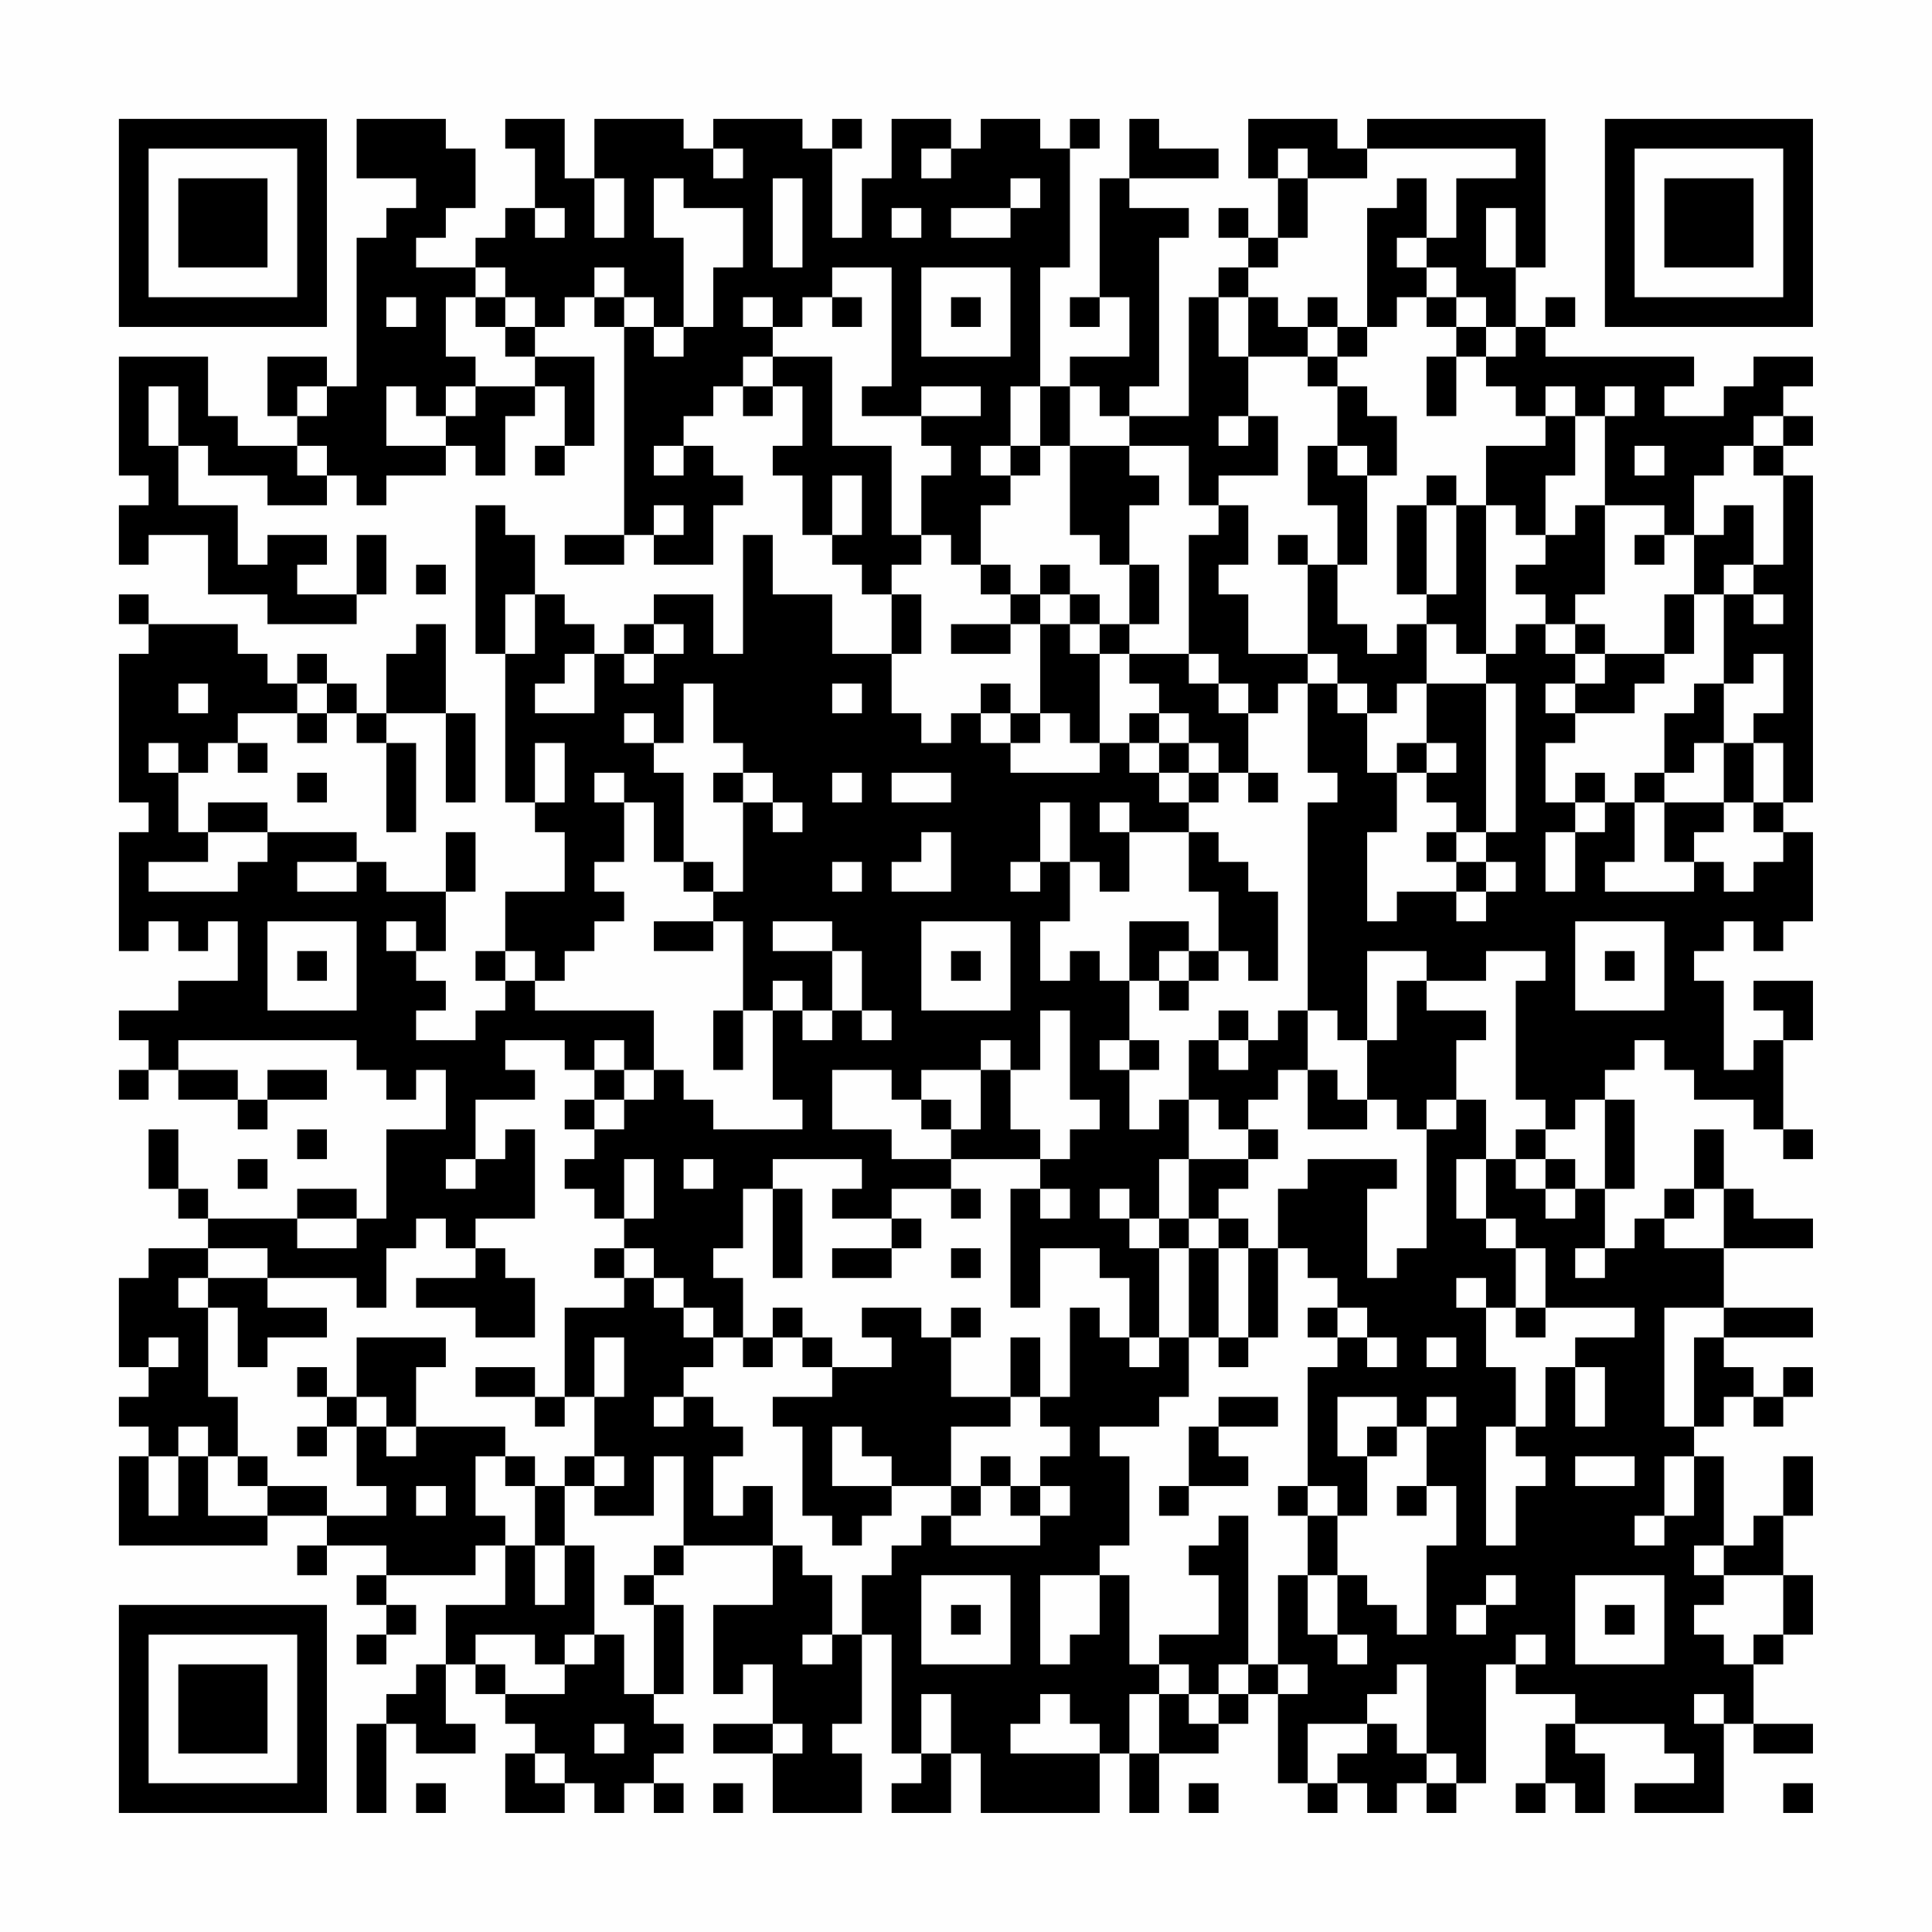 <?xml version="1.0" encoding="UTF-8"?>
<svg xmlns="http://www.w3.org/2000/svg" version="1.1" width="300" height="300" viewBox="0 0 300 300"><rect x="0" y="0" width="300" height="300" fill="#fefefe"/><g transform="scale(4.615)"><g transform="translate(4,4)"><path fill-rule="evenodd" d="M8 0L8 2L10 2L10 3L9 3L9 4L8 4L8 9L7 9L7 8L5 8L5 10L6 10L6 11L4 11L4 10L3 10L3 8L0 8L0 12L1 12L1 13L0 13L0 15L1 15L1 14L3 14L3 16L5 16L5 17L8 17L8 16L9 16L9 14L8 14L8 16L6 16L6 15L7 15L7 14L5 14L5 15L4 15L4 13L2 13L2 11L3 11L3 12L5 12L5 13L7 13L7 12L8 12L8 13L9 13L9 12L11 12L11 11L12 11L12 12L13 12L13 10L14 10L14 9L15 9L15 11L14 11L14 12L15 12L15 11L16 11L16 8L14 8L14 7L15 7L15 6L16 6L16 7L17 7L17 14L15 14L15 15L17 15L17 14L18 14L18 15L20 15L20 13L21 13L21 12L20 12L20 11L19 11L19 10L20 10L20 9L21 9L21 10L22 10L22 9L23 9L23 11L22 11L22 12L23 12L23 14L24 14L24 15L25 15L25 16L26 16L26 18L24 18L24 16L22 16L22 14L21 14L21 18L20 18L20 16L18 16L18 17L17 17L17 18L16 18L16 17L15 17L15 16L14 16L14 14L13 14L13 13L12 13L12 18L13 18L13 23L14 23L14 24L15 24L15 26L13 26L13 28L12 28L12 29L13 29L13 30L12 30L12 31L10 31L10 30L11 30L11 29L10 29L10 28L11 28L11 26L12 26L12 24L11 24L11 26L9 26L9 25L8 25L8 24L5 24L5 23L3 23L3 24L2 24L2 22L3 22L3 21L4 21L4 22L5 22L5 21L4 21L4 20L6 20L6 21L7 21L7 20L8 20L8 21L9 21L9 24L10 24L10 21L9 21L9 20L11 20L11 23L12 23L12 20L11 20L11 17L10 17L10 18L9 18L9 20L8 20L8 19L7 19L7 18L6 18L6 19L5 19L5 18L4 18L4 17L1 17L1 16L0 16L0 17L1 17L1 18L0 18L0 23L1 23L1 24L0 24L0 28L1 28L1 27L2 27L2 28L3 28L3 27L4 27L4 29L2 29L2 30L0 30L0 31L1 31L1 32L0 32L0 33L1 33L1 32L2 32L2 33L4 33L4 34L5 34L5 33L7 33L7 32L5 32L5 33L4 33L4 32L2 32L2 31L8 31L8 32L9 32L9 33L10 33L10 32L11 32L11 34L9 34L9 37L8 37L8 36L6 36L6 37L3 37L3 36L2 36L2 34L1 34L1 36L2 36L2 37L3 37L3 38L1 38L1 39L0 39L0 42L1 42L1 43L0 43L0 44L1 44L1 45L0 45L0 48L5 48L5 47L7 47L7 48L6 48L6 49L7 49L7 48L9 48L9 49L8 49L8 50L9 50L9 51L8 51L8 52L9 52L9 51L10 51L10 50L9 50L9 49L12 49L12 48L13 48L13 50L11 50L11 52L10 52L10 53L9 53L9 54L8 54L8 57L9 57L9 54L10 54L10 55L12 55L12 54L11 54L11 52L12 52L12 53L13 53L13 54L14 54L14 55L13 55L13 57L15 57L15 56L16 56L16 57L17 57L17 56L18 56L18 57L19 57L19 56L18 56L18 55L19 55L19 54L18 54L18 53L19 53L19 50L18 50L18 49L19 49L19 48L22 48L22 50L20 50L20 53L21 53L21 52L22 52L22 54L20 54L20 55L22 55L22 57L25 57L25 55L24 55L24 54L25 54L25 51L26 51L26 55L27 55L27 56L26 56L26 57L28 57L28 55L29 55L29 57L33 57L33 55L34 55L34 57L35 57L35 55L37 55L37 54L38 54L38 53L39 53L39 56L40 56L40 57L41 57L41 56L42 56L42 57L43 57L43 56L44 56L44 57L45 57L45 56L46 56L46 52L47 52L47 53L49 53L49 54L48 54L48 56L47 56L47 57L48 57L48 56L49 56L49 57L50 57L50 55L49 55L49 54L52 54L52 55L53 55L53 56L51 56L51 57L54 57L54 54L55 54L55 55L57 55L57 54L55 54L55 52L56 52L56 51L57 51L57 49L56 49L56 47L57 47L57 45L56 45L56 47L55 47L55 48L54 48L54 45L53 45L53 44L54 44L54 43L55 43L55 44L56 44L56 43L57 43L57 42L56 42L56 43L55 43L55 42L54 42L54 41L57 41L57 40L54 40L54 38L57 38L57 37L55 37L55 36L54 36L54 34L53 34L53 36L52 36L52 37L51 37L51 38L50 38L50 36L51 36L51 33L50 33L50 32L51 32L51 31L52 31L52 32L53 32L53 33L55 33L55 34L56 34L56 35L57 35L57 34L56 34L56 31L57 31L57 29L55 29L55 30L56 30L56 31L55 31L55 32L54 32L54 29L53 29L53 28L54 28L54 27L55 27L55 28L56 28L56 27L57 27L57 24L56 24L56 23L57 23L57 12L56 12L56 11L57 11L57 10L56 10L56 9L57 9L57 8L55 8L55 9L54 9L54 10L52 10L52 9L53 9L53 8L48 8L48 7L49 7L49 6L48 6L48 7L47 7L47 5L48 5L48 0L42 0L42 1L41 1L41 0L38 0L38 2L39 2L39 4L38 4L38 3L37 3L37 4L38 4L38 5L37 5L37 6L36 6L36 10L34 10L34 9L35 9L35 4L36 4L36 3L34 3L34 2L37 2L37 1L35 1L35 0L34 0L34 2L33 2L33 6L32 6L32 7L33 7L33 6L34 6L34 8L32 8L32 9L31 9L31 5L32 5L32 1L33 1L33 0L32 0L32 1L31 1L31 0L29 0L29 1L28 1L28 0L26 0L26 2L25 2L25 4L24 4L24 1L25 1L25 0L24 0L24 1L23 1L23 0L20 0L20 1L19 1L19 0L16 0L16 2L15 2L15 0L13 0L13 1L14 1L14 3L13 3L13 4L12 4L12 5L10 5L10 4L11 4L11 3L12 3L12 1L11 1L11 0ZM20 1L20 2L21 2L21 1ZM27 1L27 2L28 2L28 1ZM39 1L39 2L40 2L40 4L39 4L39 5L38 5L38 6L37 6L37 8L38 8L38 10L37 10L37 11L38 11L38 10L39 10L39 12L37 12L37 13L36 13L36 11L34 11L34 10L33 10L33 9L32 9L32 11L31 11L31 9L30 9L30 11L29 11L29 12L30 12L30 13L29 13L29 15L28 15L28 14L27 14L27 12L28 12L28 11L27 11L27 10L29 10L29 9L27 9L27 10L25 10L25 9L26 9L26 5L24 5L24 6L23 6L23 7L22 7L22 6L21 6L21 7L22 7L22 8L21 8L21 9L22 9L22 8L24 8L24 11L26 11L26 14L27 14L27 15L26 15L26 16L27 16L27 18L26 18L26 20L27 20L27 21L28 21L28 20L29 20L29 21L30 21L30 22L33 22L33 21L34 21L34 22L35 22L35 23L36 23L36 24L34 24L34 23L33 23L33 24L34 24L34 26L33 26L33 25L32 25L32 23L31 23L31 25L30 25L30 26L31 26L31 25L32 25L32 27L31 27L31 29L32 29L32 28L33 28L33 29L34 29L34 31L33 31L33 32L34 32L34 34L35 34L35 33L36 33L36 35L35 35L35 37L34 37L34 36L33 36L33 37L34 37L34 38L35 38L35 41L34 41L34 39L33 39L33 38L31 38L31 40L30 40L30 36L31 36L31 37L32 37L32 36L31 36L31 35L32 35L32 34L33 34L33 33L32 33L32 30L31 30L31 32L30 32L30 31L29 31L29 32L27 32L27 33L26 33L26 32L24 32L24 34L26 34L26 35L28 35L28 36L26 36L26 37L24 37L24 36L25 36L25 35L22 35L22 36L21 36L21 38L20 38L20 39L21 39L21 41L20 41L20 40L19 40L19 39L18 39L18 38L17 38L17 37L18 37L18 35L17 35L17 37L16 37L16 36L15 36L15 35L16 35L16 34L17 34L17 33L18 33L18 32L19 32L19 33L20 33L20 34L23 34L23 33L22 33L22 30L23 30L23 31L24 31L24 30L25 30L25 31L26 31L26 30L25 30L25 28L24 28L24 27L22 27L22 28L24 28L24 30L23 30L23 29L22 29L22 30L21 30L21 27L20 27L20 26L21 26L21 23L22 23L22 24L23 24L23 23L22 23L22 22L21 22L21 21L20 21L20 19L19 19L19 21L18 21L18 20L17 20L17 21L18 21L18 22L19 22L19 25L18 25L18 23L17 23L17 22L16 22L16 23L17 23L17 25L16 25L16 26L17 26L17 27L16 27L16 28L15 28L15 29L14 29L14 28L13 28L13 29L14 29L14 30L18 30L18 32L17 32L17 31L16 31L16 32L15 32L15 31L13 31L13 32L14 32L14 33L12 33L12 35L11 35L11 36L12 36L12 35L13 35L13 34L14 34L14 37L12 37L12 38L11 38L11 37L10 37L10 38L9 38L9 40L8 40L8 39L5 39L5 38L3 38L3 39L2 39L2 40L3 40L3 43L4 43L4 45L3 45L3 44L2 44L2 45L1 45L1 47L2 47L2 45L3 45L3 47L5 47L5 46L7 46L7 47L9 47L9 46L8 46L8 44L9 44L9 45L10 45L10 44L13 44L13 45L12 45L12 47L13 47L13 48L14 48L14 50L15 50L15 48L16 48L16 51L15 51L15 52L14 52L14 51L12 51L12 52L13 52L13 53L15 53L15 52L16 52L16 51L17 51L17 53L18 53L18 50L17 50L17 49L18 49L18 48L19 48L19 45L18 45L18 47L16 47L16 46L17 46L17 45L16 45L16 43L17 43L17 41L16 41L16 43L15 43L15 40L17 40L17 39L18 39L18 40L19 40L19 41L20 41L20 42L19 42L19 43L18 43L18 44L19 44L19 43L20 43L20 44L21 44L21 45L20 45L20 47L21 47L21 46L22 46L22 48L23 48L23 49L24 49L24 51L23 51L23 52L24 52L24 51L25 51L25 49L26 49L26 48L27 48L27 47L28 47L28 48L31 48L31 47L32 47L32 46L31 46L31 45L32 45L32 44L31 44L31 43L32 43L32 40L33 40L33 41L34 41L34 42L35 42L35 41L36 41L36 43L35 43L35 44L33 44L33 45L34 45L34 48L33 48L33 49L31 49L31 52L32 52L32 51L33 51L33 49L34 49L34 52L35 52L35 53L34 53L34 55L35 55L35 53L36 53L36 54L37 54L37 53L38 53L38 52L39 52L39 53L40 53L40 52L39 52L39 49L40 49L40 51L41 51L41 52L42 52L42 51L41 51L41 49L42 49L42 50L43 50L43 51L44 51L44 48L45 48L45 46L44 46L44 44L45 44L45 43L44 43L44 44L43 44L43 43L41 43L41 45L42 45L42 47L41 47L41 46L40 46L40 42L41 42L41 41L42 41L42 42L43 42L43 41L42 41L42 40L41 40L41 39L40 39L40 38L39 38L39 36L40 36L40 35L43 35L43 36L42 36L42 39L43 39L43 38L44 38L44 34L45 34L45 33L46 33L46 35L45 35L45 37L46 37L46 38L47 38L47 40L46 40L46 39L45 39L45 40L46 40L46 42L47 42L47 44L46 44L46 48L47 48L47 46L48 46L48 45L47 45L47 44L48 44L48 42L49 42L49 44L50 44L50 42L49 42L49 41L51 41L51 40L48 40L48 38L47 38L47 37L46 37L46 35L47 35L47 36L48 36L48 37L49 37L49 36L50 36L50 33L49 33L49 34L48 34L48 33L47 33L47 29L48 29L48 28L46 28L46 29L44 29L44 28L42 28L42 31L41 31L41 30L40 30L40 23L41 23L41 22L40 22L40 19L41 19L41 20L42 20L42 22L43 22L43 24L42 24L42 27L43 27L43 26L45 26L45 27L46 27L46 26L47 26L47 25L46 25L46 24L47 24L47 19L46 19L46 18L47 18L47 17L48 17L48 18L49 18L49 19L48 19L48 20L49 20L49 21L48 21L48 23L49 23L49 24L48 24L48 26L49 26L49 24L50 24L50 23L51 23L51 25L50 25L50 26L53 26L53 25L54 25L54 26L55 26L55 25L56 25L56 24L55 24L55 23L56 23L56 21L55 21L55 20L56 20L56 18L55 18L55 19L54 19L54 16L55 16L55 17L56 17L56 16L55 16L55 15L56 15L56 12L55 12L55 11L56 11L56 10L55 10L55 11L54 11L54 12L53 12L53 14L52 14L52 13L50 13L50 10L51 10L51 9L50 9L50 10L49 10L49 9L48 9L48 10L47 10L47 9L46 9L46 8L47 8L47 7L46 7L46 6L45 6L45 5L44 5L44 4L45 4L45 2L47 2L47 1L42 1L42 2L40 2L40 1ZM16 2L16 4L17 4L17 2ZM18 2L18 4L19 4L19 7L18 7L18 6L17 6L17 5L16 5L16 6L17 6L17 7L18 7L18 8L19 8L19 7L20 7L20 5L21 5L21 3L19 3L19 2ZM22 2L22 5L23 5L23 2ZM30 2L30 3L28 3L28 4L30 4L30 3L31 3L31 2ZM43 2L43 3L42 3L42 7L41 7L41 6L40 6L40 7L39 7L39 6L38 6L38 8L40 8L40 9L41 9L41 11L40 11L40 13L41 13L41 15L40 15L40 14L39 14L39 15L40 15L40 18L38 18L38 16L37 16L37 15L38 15L38 13L37 13L37 14L36 14L36 18L34 18L34 17L35 17L35 15L34 15L34 13L35 13L35 12L34 12L34 11L32 11L32 14L33 14L33 15L34 15L34 17L33 17L33 16L32 16L32 15L31 15L31 16L30 16L30 15L29 15L29 16L30 16L30 17L28 17L28 18L30 18L30 17L31 17L31 20L30 20L30 19L29 19L29 20L30 20L30 21L31 21L31 20L32 20L32 21L33 21L33 18L34 18L34 19L35 19L35 20L34 20L34 21L35 21L35 22L36 22L36 23L37 23L37 22L38 22L38 23L39 23L39 22L38 22L38 20L39 20L39 19L40 19L40 18L41 18L41 19L42 19L42 20L43 20L43 19L44 19L44 21L43 21L43 22L44 22L44 23L45 23L45 24L44 24L44 25L45 25L45 26L46 26L46 25L45 25L45 24L46 24L46 19L44 19L44 17L45 17L45 18L46 18L46 13L47 13L47 14L48 14L48 15L47 15L47 16L48 16L48 17L49 17L49 18L50 18L50 19L49 19L49 20L51 20L51 19L52 19L52 18L53 18L53 16L54 16L54 15L55 15L55 13L54 13L54 14L53 14L53 16L52 16L52 18L50 18L50 17L49 17L49 16L50 16L50 13L49 13L49 14L48 14L48 12L49 12L49 10L48 10L48 11L46 11L46 13L45 13L45 12L44 12L44 13L43 13L43 16L44 16L44 17L43 17L43 18L42 18L42 17L41 17L41 15L42 15L42 12L43 12L43 10L42 10L42 9L41 9L41 8L42 8L42 7L43 7L43 6L44 6L44 7L45 7L45 8L44 8L44 10L45 10L45 8L46 8L46 7L45 7L45 6L44 6L44 5L43 5L43 4L44 4L44 2ZM14 3L14 4L15 4L15 3ZM26 3L26 4L27 4L27 3ZM46 3L46 5L47 5L47 3ZM12 5L12 6L11 6L11 8L12 8L12 9L11 9L11 10L10 10L10 9L9 9L9 11L11 11L11 10L12 10L12 9L14 9L14 8L13 8L13 7L14 7L14 6L13 6L13 5ZM27 5L27 8L30 8L30 5ZM9 6L9 7L10 7L10 6ZM12 6L12 7L13 7L13 6ZM24 6L24 7L25 7L25 6ZM28 6L28 7L29 7L29 6ZM40 7L40 8L41 8L41 7ZM1 9L1 11L2 11L2 9ZM6 9L6 10L7 10L7 9ZM6 11L6 12L7 12L7 11ZM18 11L18 12L19 12L19 11ZM30 11L30 12L31 12L31 11ZM41 11L41 12L42 12L42 11ZM51 11L51 12L52 12L52 11ZM24 12L24 14L25 14L25 12ZM18 13L18 14L19 14L19 13ZM44 13L44 16L45 16L45 13ZM51 14L51 15L52 15L52 14ZM10 15L10 16L11 16L11 15ZM13 16L13 18L14 18L14 16ZM31 16L31 17L32 17L32 18L33 18L33 17L32 17L32 16ZM18 17L18 18L17 18L17 19L18 19L18 18L19 18L19 17ZM15 18L15 19L14 19L14 20L16 20L16 18ZM36 18L36 19L37 19L37 20L38 20L38 19L37 19L37 18ZM2 19L2 20L3 20L3 19ZM6 19L6 20L7 20L7 19ZM24 19L24 20L25 20L25 19ZM53 19L53 20L52 20L52 22L51 22L51 23L52 23L52 25L53 25L53 24L54 24L54 23L55 23L55 21L54 21L54 19ZM35 20L35 21L36 21L36 22L37 22L37 21L36 21L36 20ZM1 21L1 22L2 22L2 21ZM14 21L14 23L15 23L15 21ZM44 21L44 22L45 22L45 21ZM53 21L53 22L52 22L52 23L54 23L54 21ZM6 22L6 23L7 23L7 22ZM20 22L20 23L21 23L21 22ZM24 22L24 23L25 23L25 22ZM26 22L26 23L28 23L28 22ZM49 22L49 23L50 23L50 22ZM3 24L3 25L1 25L1 26L4 26L4 25L5 25L5 24ZM27 24L27 25L26 25L26 26L28 26L28 24ZM36 24L36 26L37 26L37 28L36 28L36 27L34 27L34 29L35 29L35 30L36 30L36 29L37 29L37 28L38 28L38 29L39 29L39 26L38 26L38 25L37 25L37 24ZM6 25L6 26L8 26L8 25ZM19 25L19 26L20 26L20 25ZM24 25L24 26L25 26L25 25ZM5 27L5 30L8 30L8 27ZM9 27L9 28L10 28L10 27ZM18 27L18 28L20 28L20 27ZM27 27L27 30L30 30L30 27ZM49 27L49 30L52 30L52 27ZM6 28L6 29L7 29L7 28ZM28 28L28 29L29 29L29 28ZM35 28L35 29L36 29L36 28ZM50 28L50 29L51 29L51 28ZM43 29L43 31L42 31L42 33L41 33L41 32L40 32L40 30L39 30L39 31L38 31L38 30L37 30L37 31L36 31L36 33L37 33L37 34L38 34L38 35L36 35L36 37L35 37L35 38L36 38L36 41L37 41L37 42L38 42L38 41L39 41L39 38L38 38L38 37L37 37L37 36L38 36L38 35L39 35L39 34L38 34L38 33L39 33L39 32L40 32L40 34L42 34L42 33L43 33L43 34L44 34L44 33L45 33L45 31L46 31L46 30L44 30L44 29ZM20 30L20 32L21 32L21 30ZM34 31L34 32L35 32L35 31ZM37 31L37 32L38 32L38 31ZM16 32L16 33L15 33L15 34L16 34L16 33L17 33L17 32ZM29 32L29 34L28 34L28 33L27 33L27 34L28 34L28 35L31 35L31 34L30 34L30 32ZM6 34L6 35L7 35L7 34ZM47 34L47 35L48 35L48 36L49 36L49 35L48 35L48 34ZM4 35L4 36L5 36L5 35ZM19 35L19 36L20 36L20 35ZM22 36L22 39L23 39L23 36ZM28 36L28 37L29 37L29 36ZM53 36L53 37L52 37L52 38L54 38L54 36ZM6 37L6 38L8 38L8 37ZM26 37L26 38L24 38L24 39L26 39L26 38L27 38L27 37ZM36 37L36 38L37 38L37 41L38 41L38 38L37 38L37 37ZM12 38L12 39L10 39L10 40L12 40L12 41L14 41L14 39L13 39L13 38ZM16 38L16 39L17 39L17 38ZM28 38L28 39L29 39L29 38ZM49 38L49 39L50 39L50 38ZM3 39L3 40L4 40L4 42L5 42L5 41L7 41L7 40L5 40L5 39ZM22 40L22 41L21 41L21 42L22 42L22 41L23 41L23 42L24 42L24 43L22 43L22 44L23 44L23 47L24 47L24 48L25 48L25 47L26 47L26 46L28 46L28 47L29 47L29 46L30 46L30 47L31 47L31 46L30 46L30 45L29 45L29 46L28 46L28 44L30 44L30 43L31 43L31 41L30 41L30 43L28 43L28 41L29 41L29 40L28 40L28 41L27 41L27 40L25 40L25 41L26 41L26 42L24 42L24 41L23 41L23 40ZM40 40L40 41L41 41L41 40ZM47 40L47 41L48 41L48 40ZM52 40L52 44L53 44L53 41L54 41L54 40ZM1 41L1 42L2 42L2 41ZM8 41L8 43L7 43L7 42L6 42L6 43L7 43L7 44L6 44L6 45L7 45L7 44L8 44L8 43L9 43L9 44L10 44L10 42L11 42L11 41ZM44 41L44 42L45 42L45 41ZM12 42L12 43L14 43L14 44L15 44L15 43L14 43L14 42ZM37 43L37 44L36 44L36 46L35 46L35 47L36 47L36 46L38 46L38 45L37 45L37 44L39 44L39 43ZM24 44L24 46L26 46L26 45L25 45L25 44ZM42 44L42 45L43 45L43 44ZM4 45L4 46L5 46L5 45ZM13 45L13 46L14 46L14 48L15 48L15 46L16 46L16 45L15 45L15 46L14 46L14 45ZM49 45L49 46L51 46L51 45ZM52 45L52 47L51 47L51 48L52 48L52 47L53 47L53 45ZM10 46L10 47L11 47L11 46ZM39 46L39 47L40 47L40 49L41 49L41 47L40 47L40 46ZM43 46L43 47L44 47L44 46ZM37 47L37 48L36 48L36 49L37 49L37 51L35 51L35 52L36 52L36 53L37 53L37 52L38 52L38 47ZM53 48L53 49L54 49L54 50L53 50L53 51L54 51L54 52L55 52L55 51L56 51L56 49L54 49L54 48ZM27 49L27 52L30 52L30 49ZM46 49L46 50L45 50L45 51L46 51L46 50L47 50L47 49ZM49 49L49 52L52 52L52 49ZM28 50L28 51L29 51L29 50ZM50 50L50 51L51 51L51 50ZM47 51L47 52L48 52L48 51ZM43 52L43 53L42 53L42 54L40 54L40 56L41 56L41 55L42 55L42 54L43 54L43 55L44 55L44 56L45 56L45 55L44 55L44 52ZM27 53L27 55L28 55L28 53ZM31 53L31 54L30 54L30 55L33 55L33 54L32 54L32 53ZM53 53L53 54L54 54L54 53ZM16 54L16 55L17 55L17 54ZM22 54L22 55L23 55L23 54ZM14 55L14 56L15 56L15 55ZM10 56L10 57L11 57L11 56ZM20 56L20 57L21 57L21 56ZM36 56L36 57L37 57L37 56ZM56 56L56 57L57 57L57 56ZM0 0L0 7L7 7L7 0ZM1 1L1 6L6 6L6 1ZM2 2L2 5L5 5L5 2ZM50 0L50 7L57 7L57 0ZM51 1L51 6L56 6L56 1ZM52 2L52 5L55 5L55 2ZM0 50L0 57L7 57L7 50ZM1 51L1 56L6 56L6 51ZM2 52L2 55L5 55L5 52Z" fill="#000000"/></g></g></svg>
